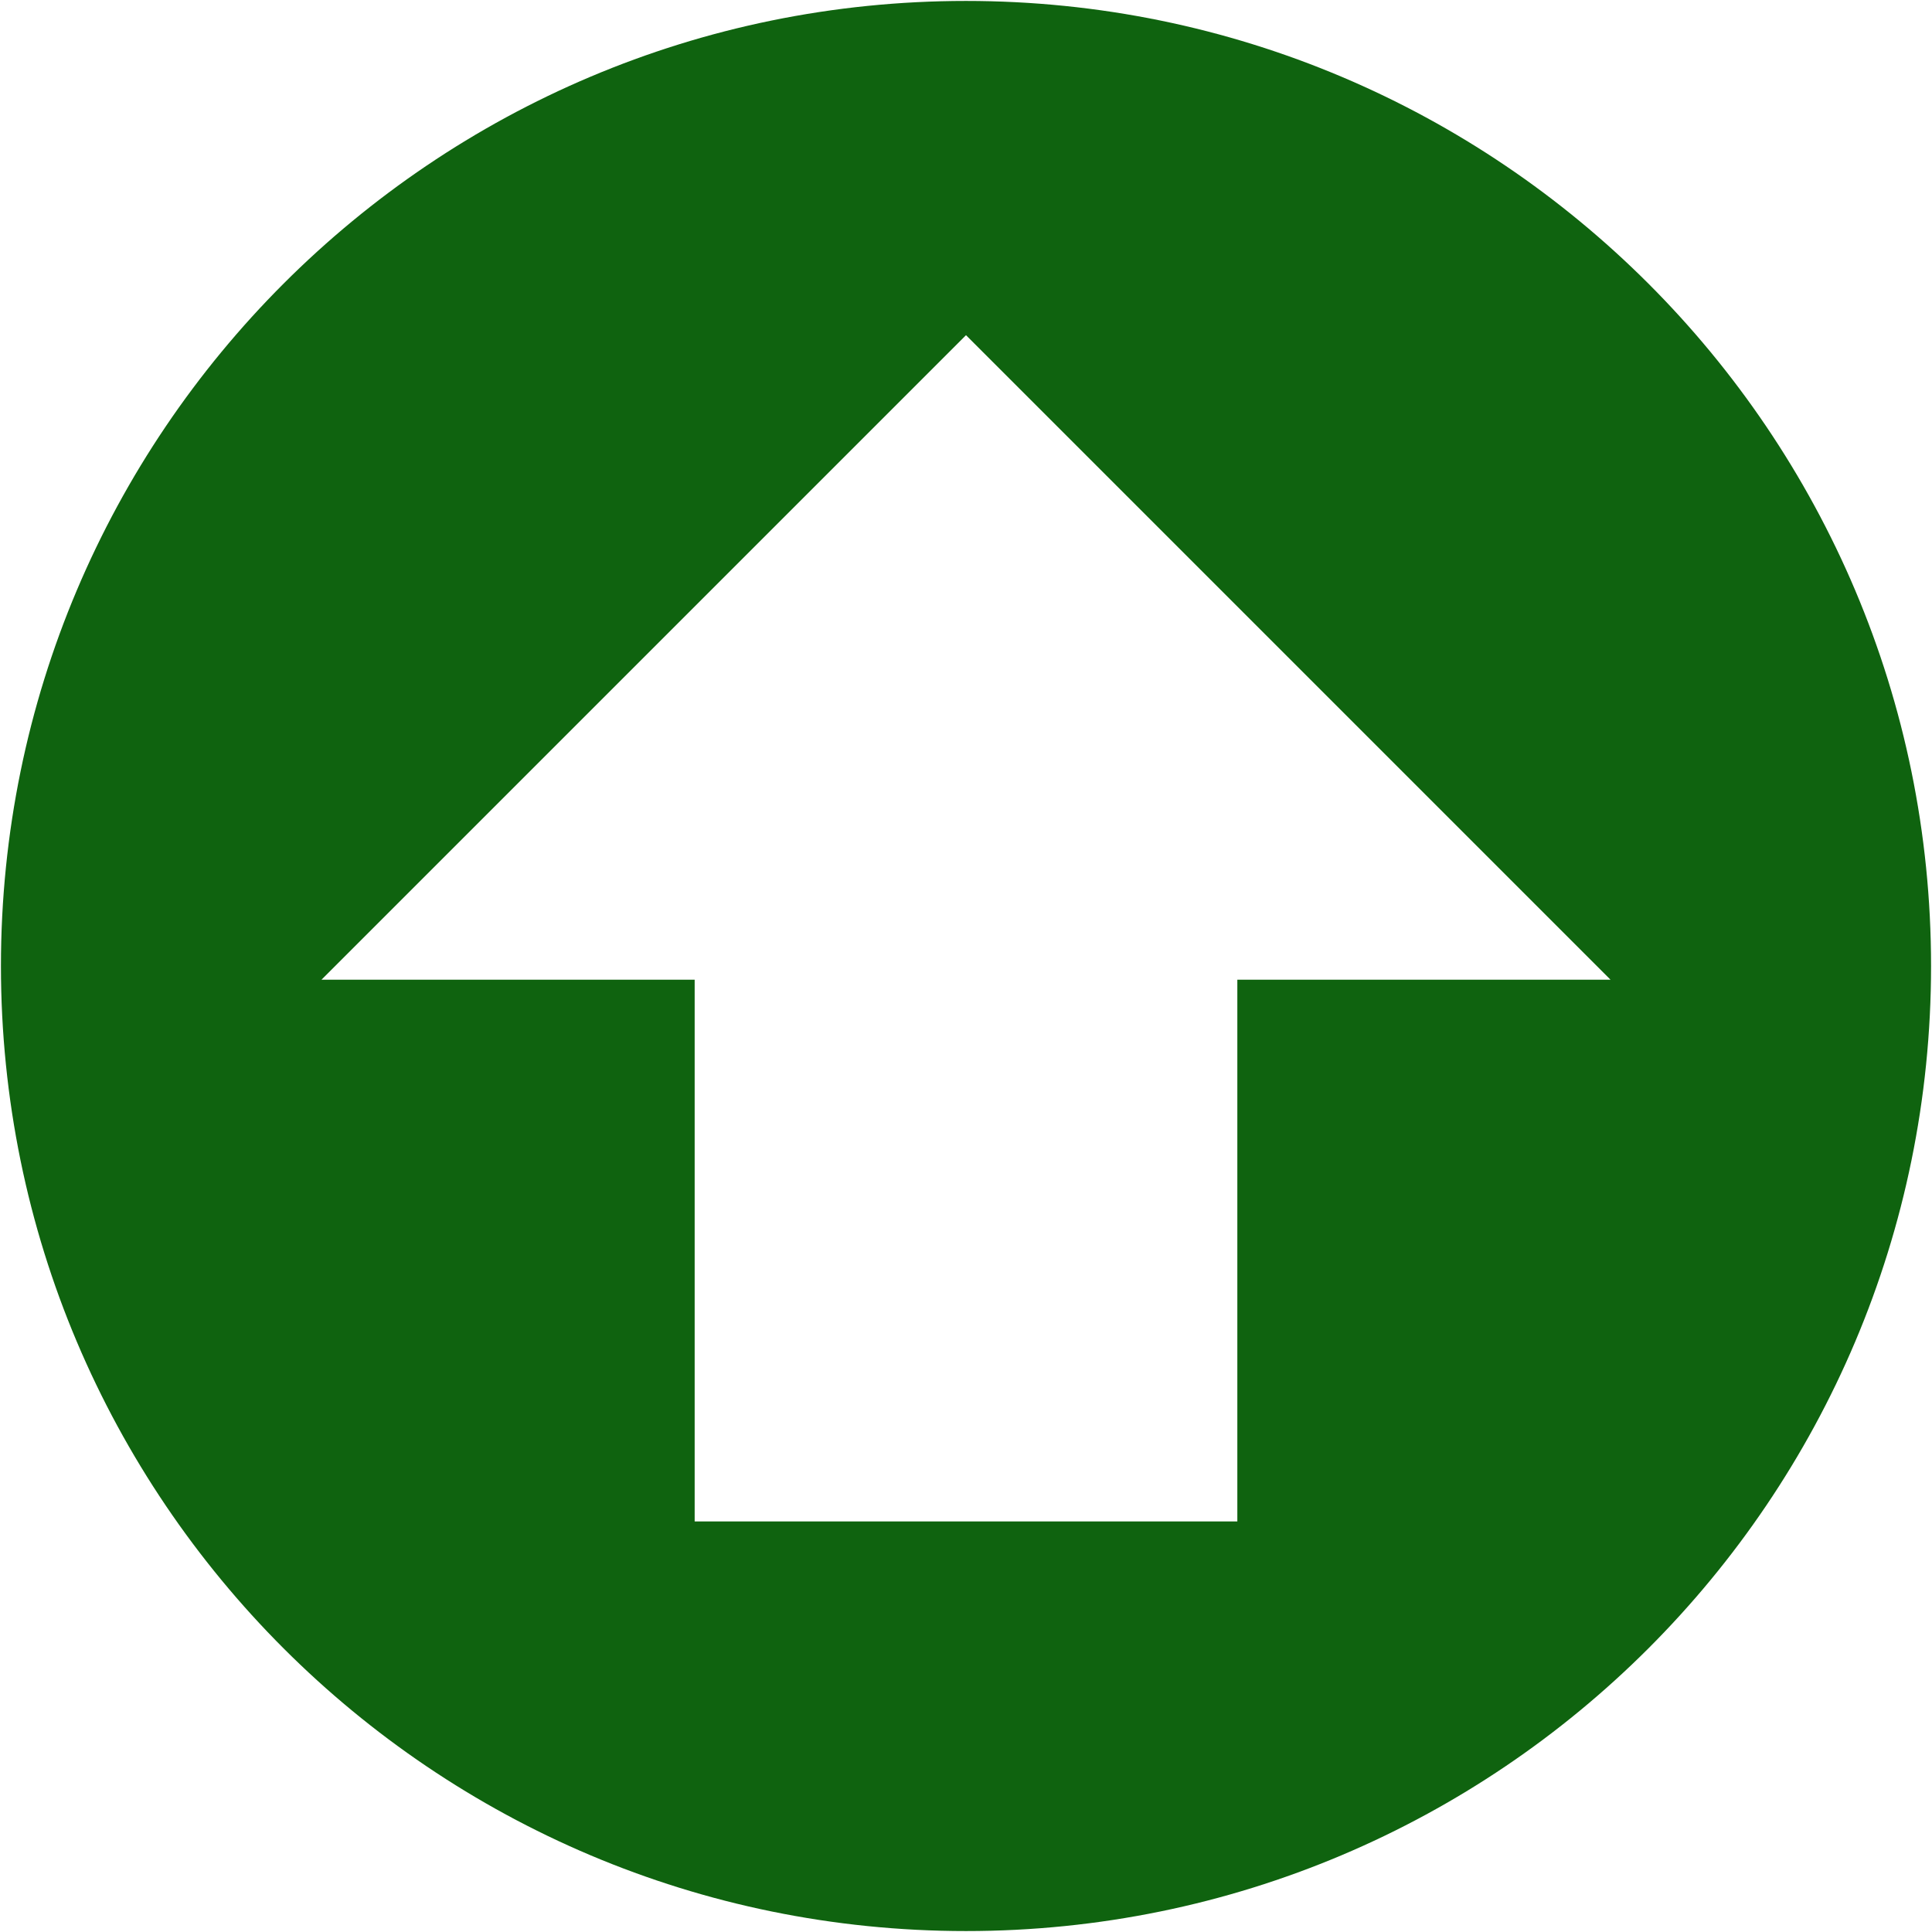 <?xml version="1.0" encoding="UTF-8" standalone="no"?>
<!-- Created with Inkscape (http://www.inkscape.org/) -->

<svg
   xmlns:dc="http://purl.org/dc/elements/1.1/"
   xmlns:cc="http://creativecommons.org/ns#"
   xmlns:rdf="http://www.w3.org/1999/02/22-rdf-syntax-ns#"
   xmlns:svg="http://www.w3.org/2000/svg"
   xmlns="http://www.w3.org/2000/svg"
   version="1.1"
   width="2048"
   height="2048"
   viewBox="0 0 2048 2048"
   id="svg3077">
  <defs
     id="defs3083" />
  <path
     d="M 1024,1 C 459.013,1 1,459.013 1,1024 1,1588.987 459.013,2047 1024,2047 1588.987,2047 2047,1588.987 2047,1024 2047,459.013 1588.987,1 1024,1 z m 0,354.31 683.238,683.238 -395.613,0 0,574.22 -575.25,0 0,-574.22 -395.613,0 L 1024,355.31 z"
     id="path2991"
     style="color:#000000;fill:#0f630f;fill-opacity:1;fill-rule:nonzero;stroke:none;stroke-width:1;marker:none;visibility:visible;display:inline;overflow:visible;enable-background:accumulate" />
  <g
     transform="translate(1.5e-5,7.051)"
     id="g3803" />
</svg>
